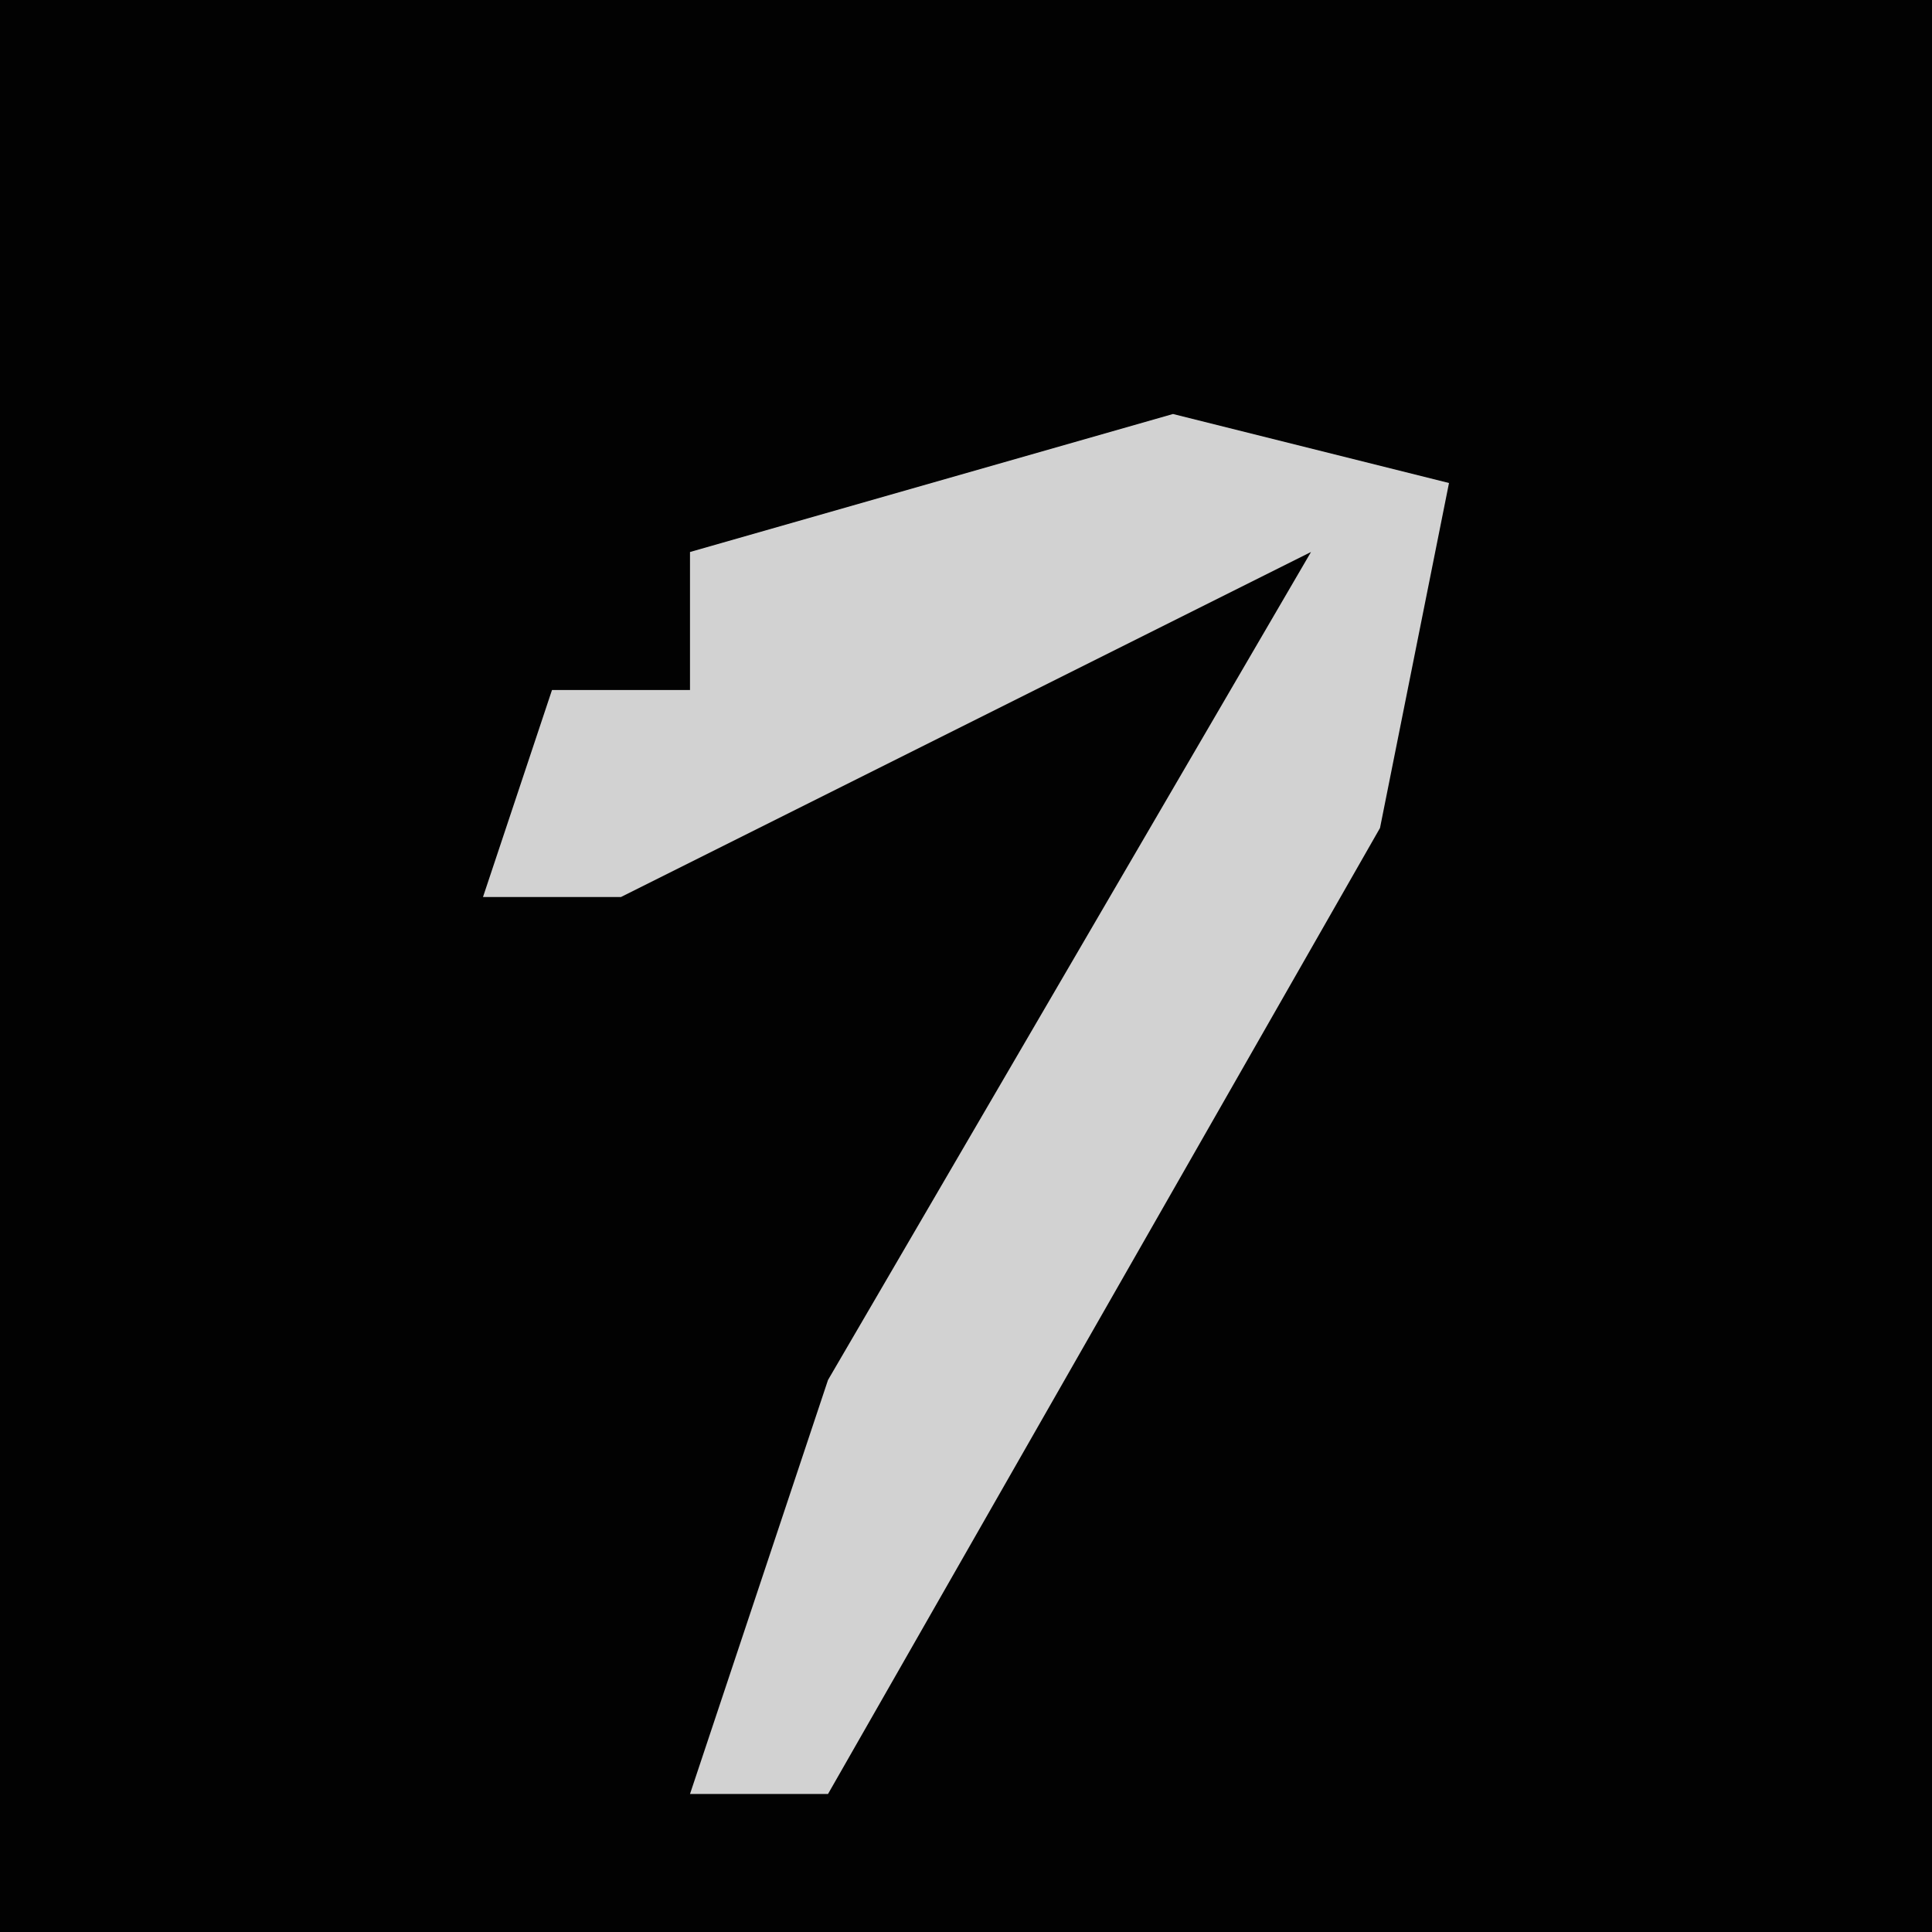 <?xml version="1.0" encoding="UTF-8"?>
<svg version="1.1" xmlns="http://www.w3.org/2000/svg" width="28" height="28">
<path d="M0,0 L28,0 L28,28 L0,28 Z " fill="#020202" transform="translate(0,0)"/>
<path d="M0,0 L4,1 L3,6 L-5,20 L-7,20 L-5,14 L2,2 L-8,7 L-10,7 L-9,4 L-7,4 L-7,2 Z " fill="#D2D2D2" transform="translate(17,6)"/>
</svg>
